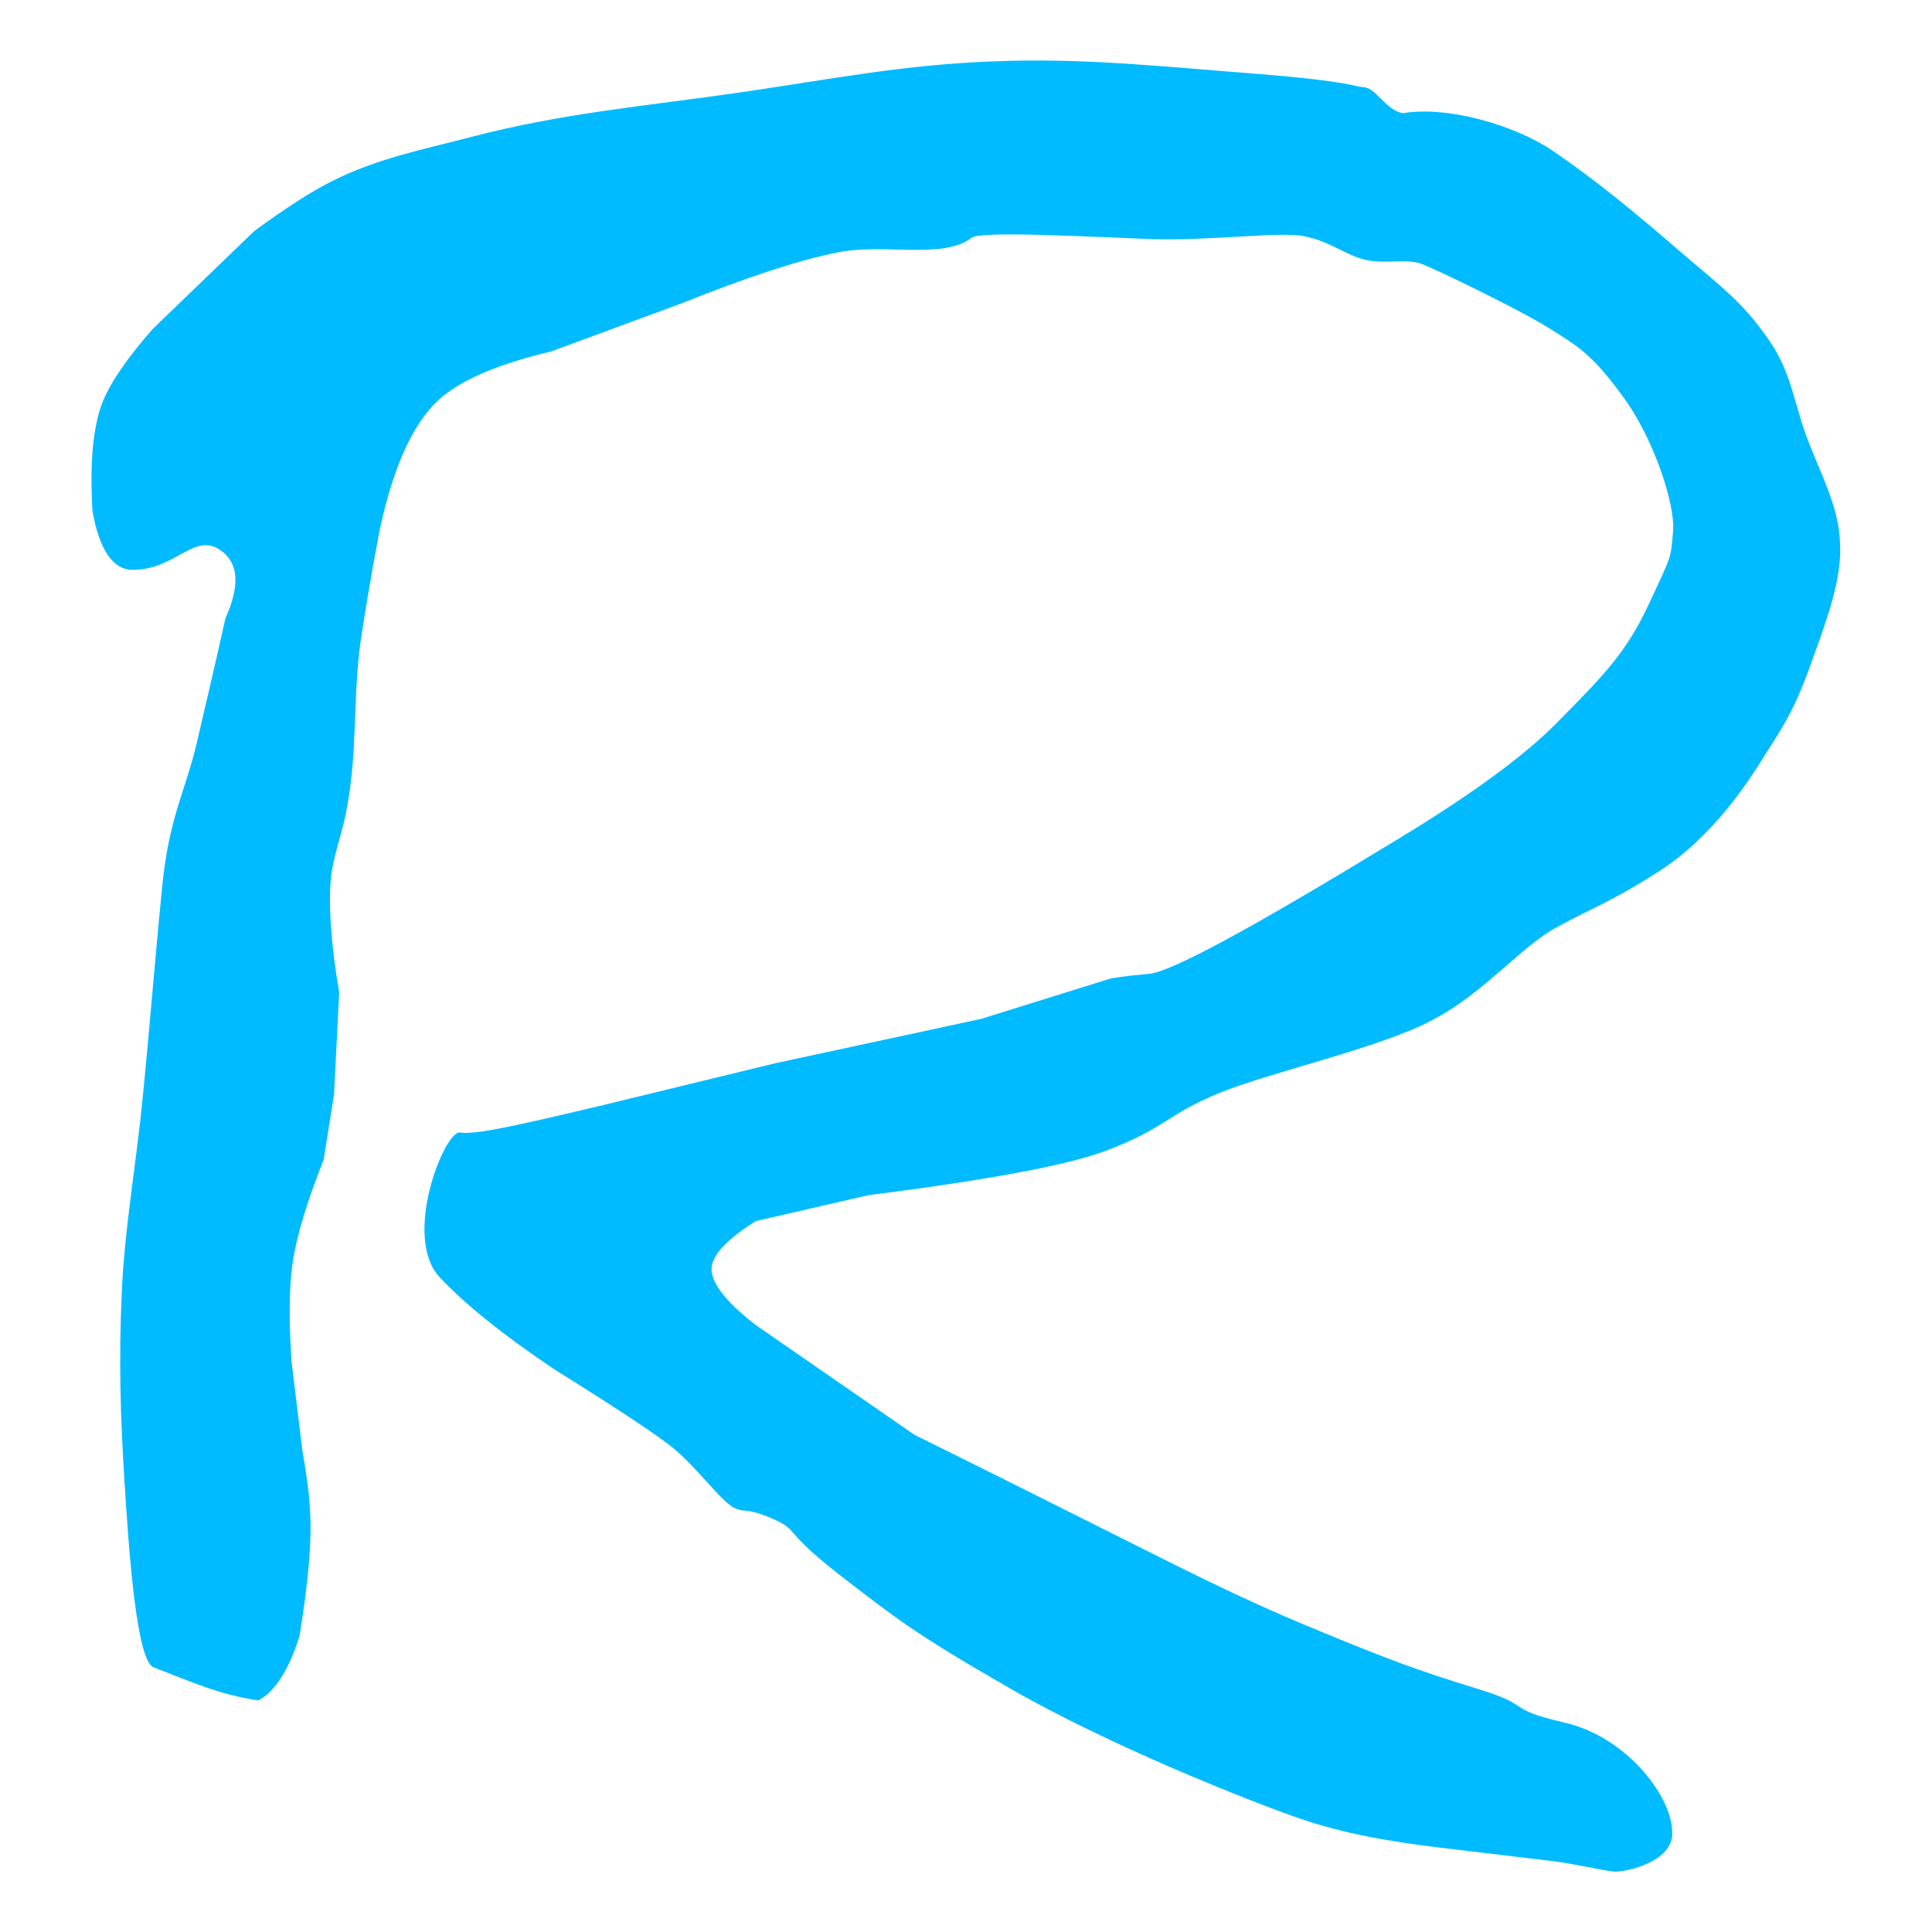 
<svg xmlns="http://www.w3.org/2000/svg" xmlns:xlink="http://www.w3.org/1999/xlink" width="16px" height="16px" viewBox="0 0 16 16" version="1.1">
<g id="surface1">
<path style=" stroke:none;fill-rule:nonzero;fill:#00bbff;fill-opacity:1;" d="M 2.141 14.082 C 1.812 14.035 1.582 13.926 1.273 13.809 C 1.129 13.758 1.066 12.828 1.031 12.27 C 0.996 11.715 0.984 11.258 1.008 10.711 C 1.031 10.164 1.129 9.645 1.184 9.066 C 1.242 8.484 1.281 7.969 1.34 7.375 C 1.395 6.781 1.527 6.574 1.625 6.172 C 1.688 5.902 1.77 5.555 1.867 5.121 C 1.984 4.859 1.977 4.676 1.844 4.57 C 1.613 4.387 1.469 4.719 1.098 4.719 C 0.938 4.719 0.824 4.559 0.766 4.234 C 0.742 3.84 0.77 3.543 0.844 3.344 C 0.906 3.18 1.047 2.973 1.262 2.727 L 2.105 1.914 C 2.371 1.719 2.586 1.582 2.742 1.504 C 3.129 1.309 3.492 1.242 3.906 1.133 C 4.672 0.934 5.344 0.879 6.125 0.766 C 6.906 0.652 7.488 0.535 8.234 0.508 C 8.98 0.477 9.66 0.555 10.43 0.613 C 11.199 0.676 11.199 0.715 11.297 0.723 C 11.398 0.73 11.469 0.906 11.617 0.938 C 11.969 0.875 12.535 1.027 12.867 1.254 C 13.199 1.48 13.555 1.77 13.922 2.09 C 14.289 2.402 14.422 2.5 14.625 2.781 C 14.828 3.062 14.844 3.281 14.953 3.594 C 15.066 3.906 15.227 4.18 15.238 4.492 C 15.258 4.805 15.117 5.164 14.988 5.523 C 14.859 5.879 14.766 6.02 14.613 6.258 C 14.465 6.5 14.168 6.941 13.746 7.211 C 13.328 7.48 13.188 7.516 12.891 7.68 C 12.594 7.84 12.297 8.219 11.867 8.445 C 11.441 8.676 10.516 8.879 10.09 9.055 C 9.664 9.23 9.645 9.348 9.156 9.531 C 8.832 9.652 8.176 9.773 7.191 9.898 L 6.258 10.113 C 6.035 10.254 5.914 10.375 5.895 10.484 C 5.875 10.605 5.996 10.77 6.258 10.973 L 7.574 11.883 C 8.27 12.227 8.805 12.496 9.18 12.684 C 9.742 12.965 10.254 13.23 10.871 13.484 C 11.484 13.738 11.746 13.836 12.23 13.984 C 12.719 14.133 12.441 14.145 12.957 14.266 C 13.473 14.383 13.871 14.895 13.848 15.207 C 13.824 15.43 13.453 15.504 13.371 15.5 C 13.297 15.496 13.012 15.43 12.867 15.414 C 12.402 15.359 12.156 15.328 11.957 15.305 C 11.695 15.273 11.215 15.215 10.781 15.066 C 10.348 14.918 9.172 14.449 8.367 13.984 C 7.559 13.52 7.414 13.398 6.938 13.031 C 6.465 12.66 6.625 12.676 6.391 12.574 C 6.156 12.477 6.184 12.535 6.082 12.488 C 5.98 12.441 5.781 12.168 5.598 12.012 C 5.477 11.906 5.141 11.684 4.59 11.34 C 4.172 11.059 3.855 10.805 3.645 10.582 C 3.324 10.246 3.684 9.359 3.809 9.379 C 3.934 9.398 4.254 9.328 4.961 9.16 L 6.422 8.805 L 8.125 8.438 L 9.18 8.109 C 9.215 8.098 9.324 8.082 9.508 8.066 C 9.691 8.055 10.371 7.684 11.551 6.965 C 12.172 6.59 12.617 6.266 12.891 5.988 C 13.301 5.574 13.473 5.395 13.66 4.992 C 13.848 4.59 13.836 4.625 13.855 4.406 C 13.879 4.188 13.695 3.625 13.438 3.281 C 13.184 2.934 13.074 2.871 12.824 2.715 C 12.574 2.559 11.891 2.23 11.77 2.184 C 11.648 2.141 11.469 2.188 11.309 2.152 C 11.152 2.117 11.016 2 10.805 1.957 C 10.594 1.914 10.039 1.996 9.531 1.98 C 9.02 1.961 8.121 1.91 8.047 1.969 C 7.805 2.152 7.324 2.012 6.938 2.09 C 6.625 2.152 6.191 2.293 5.645 2.512 L 4.566 2.91 C 4.121 3.016 3.812 3.148 3.633 3.312 C 3.418 3.508 3.254 3.871 3.141 4.406 C 3.066 4.805 3.016 5.109 2.984 5.328 C 2.922 5.801 2.961 6.211 2.875 6.68 C 2.84 6.887 2.77 7.051 2.742 7.254 C 2.719 7.48 2.738 7.805 2.809 8.219 L 2.766 9.066 L 2.68 9.605 C 2.539 9.961 2.457 10.238 2.426 10.441 C 2.395 10.633 2.391 10.914 2.414 11.273 L 2.504 12.012 C 2.539 12.215 2.562 12.375 2.566 12.488 C 2.586 12.738 2.555 13.094 2.48 13.551 C 2.391 13.832 2.277 14.008 2.141 14.082 Z M 2.141 14.082 "/>
</g>
</svg>

